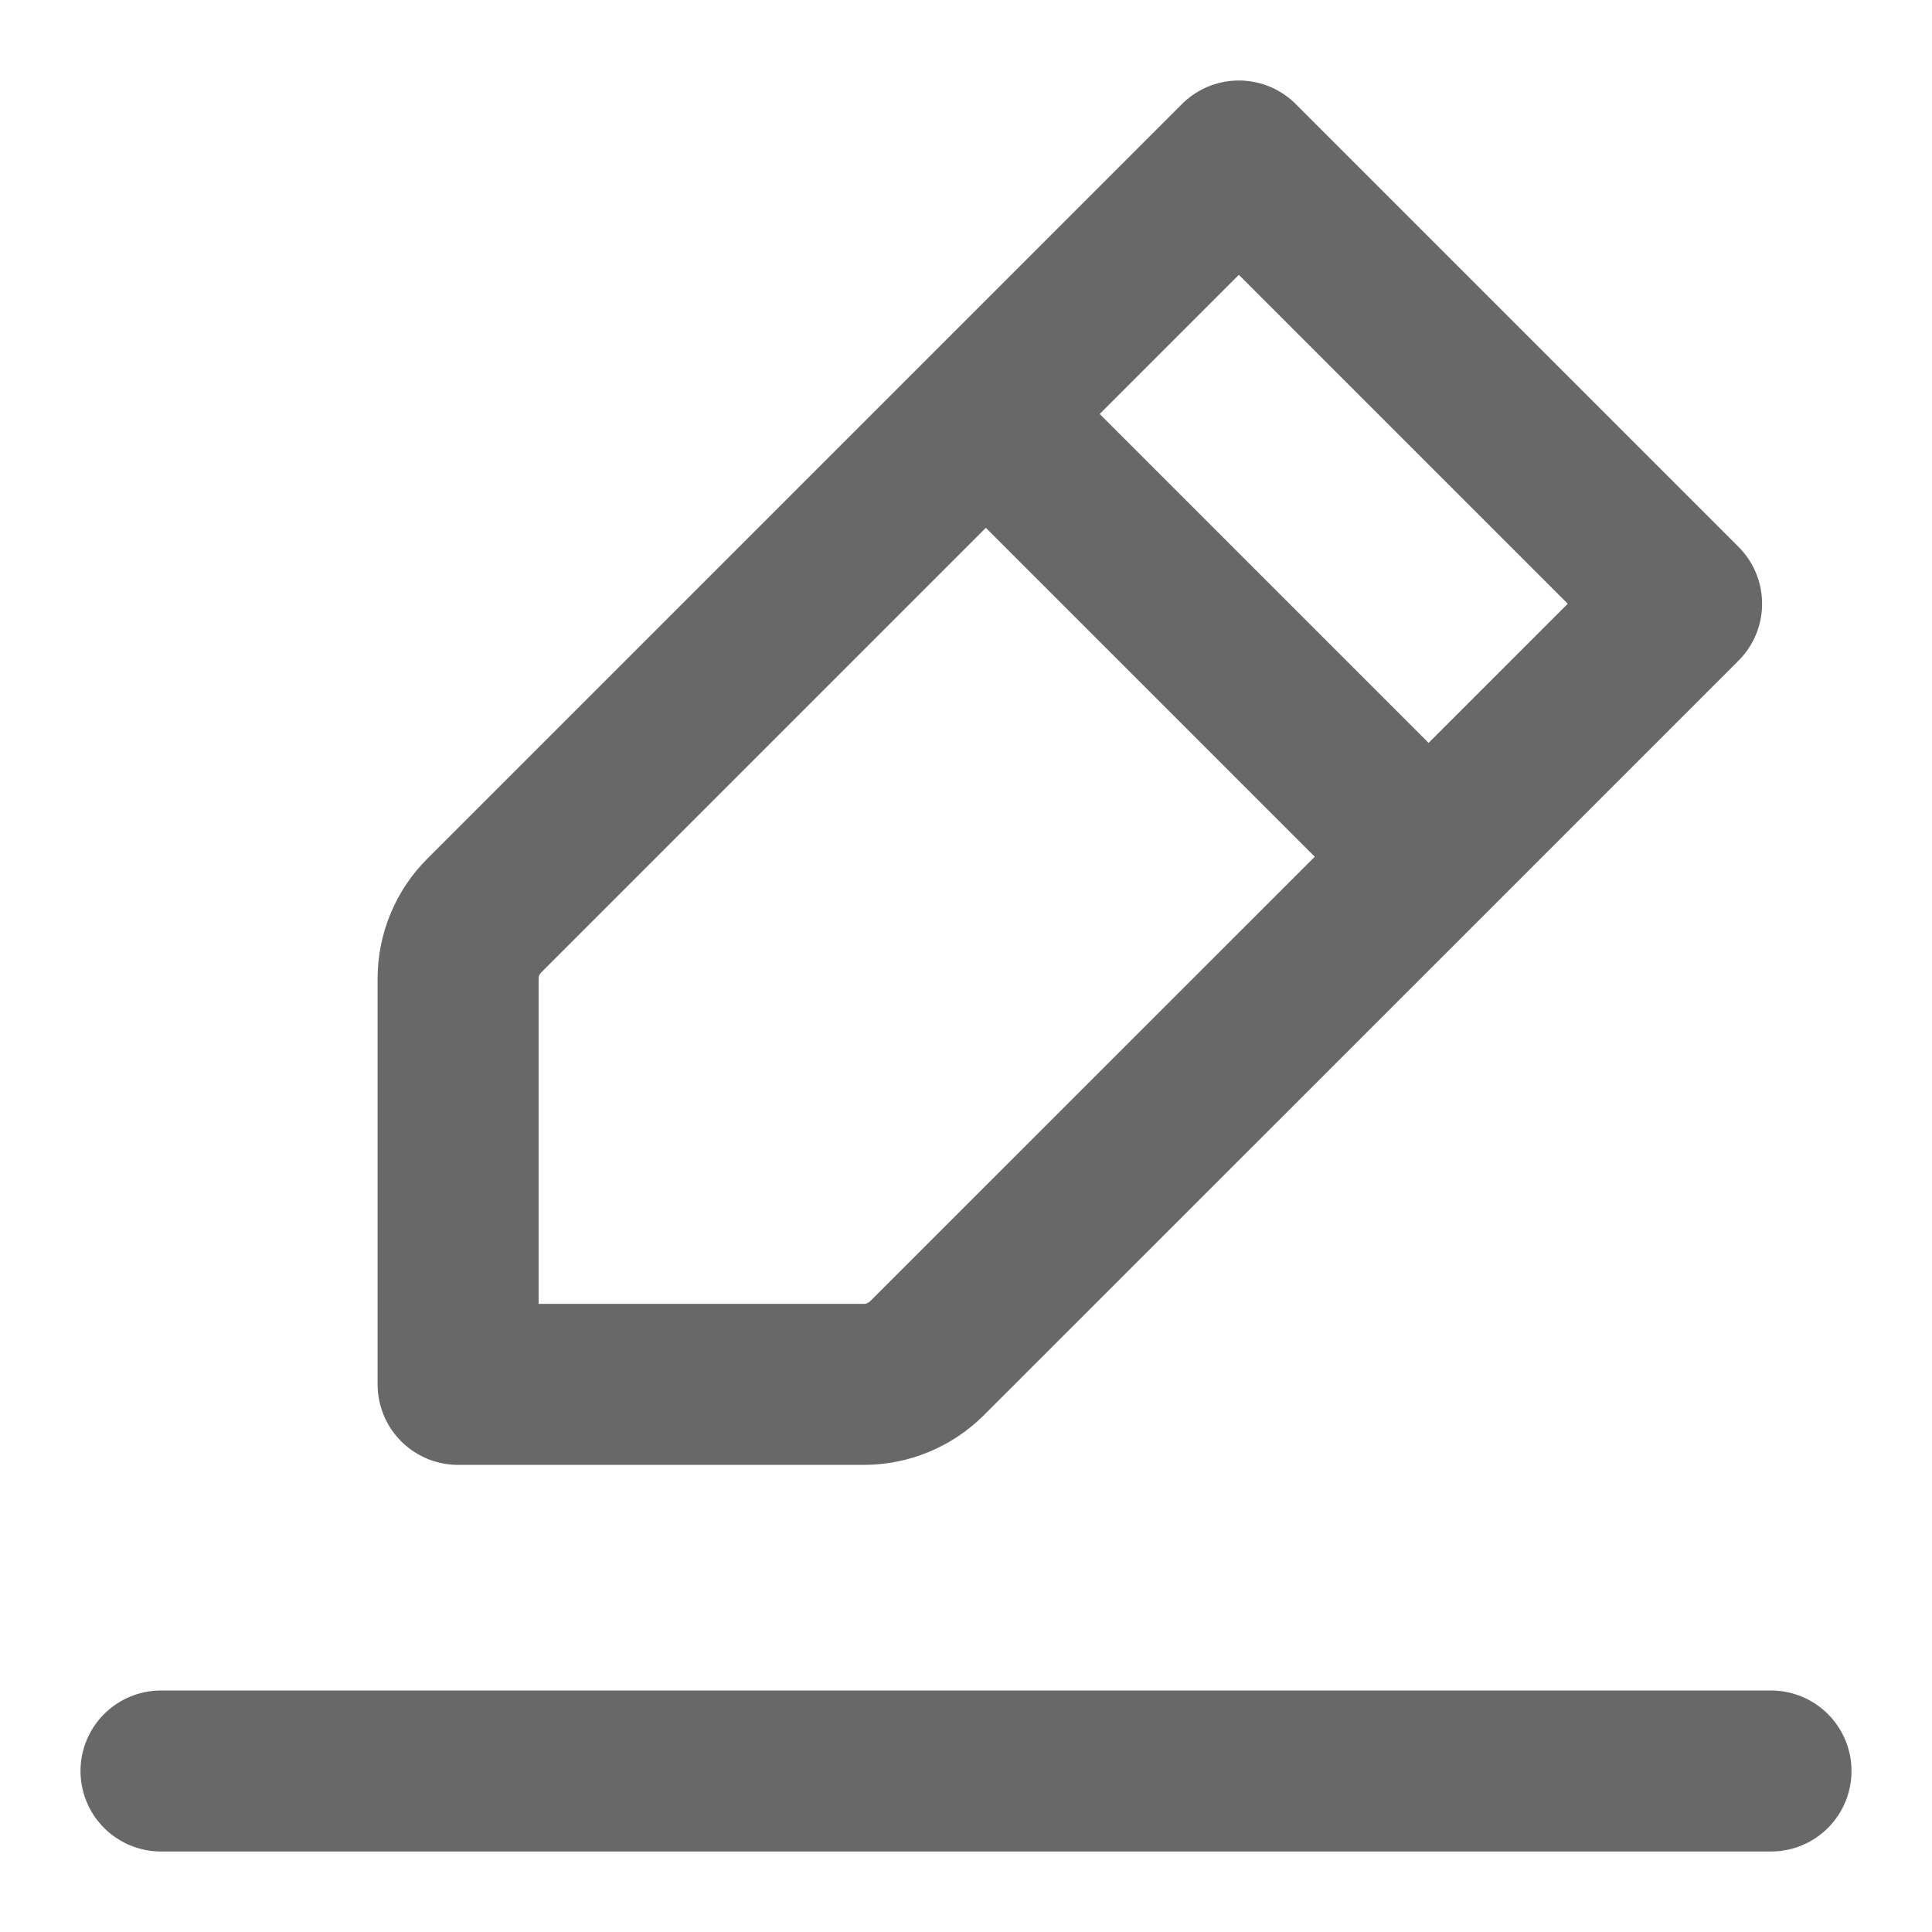 <svg width="18" height="18" viewBox="0 0 18 18" fill="none" xmlns="http://www.w3.org/2000/svg">
<path d="M1.5 16.5H16.5M9.185 3.857L11.542 1.5L15.667 5.625L13.31 7.982M9.185 3.857L4.513 8.529C4.356 8.685 4.268 8.897 4.268 9.118V12.898H8.048C8.269 12.898 8.481 12.81 8.637 12.654L13.31 7.982M9.185 3.857L13.31 7.982" stroke="#686868" stroke-width="1.5" stroke-linecap="round" stroke-linejoin="round"/>
</svg>
